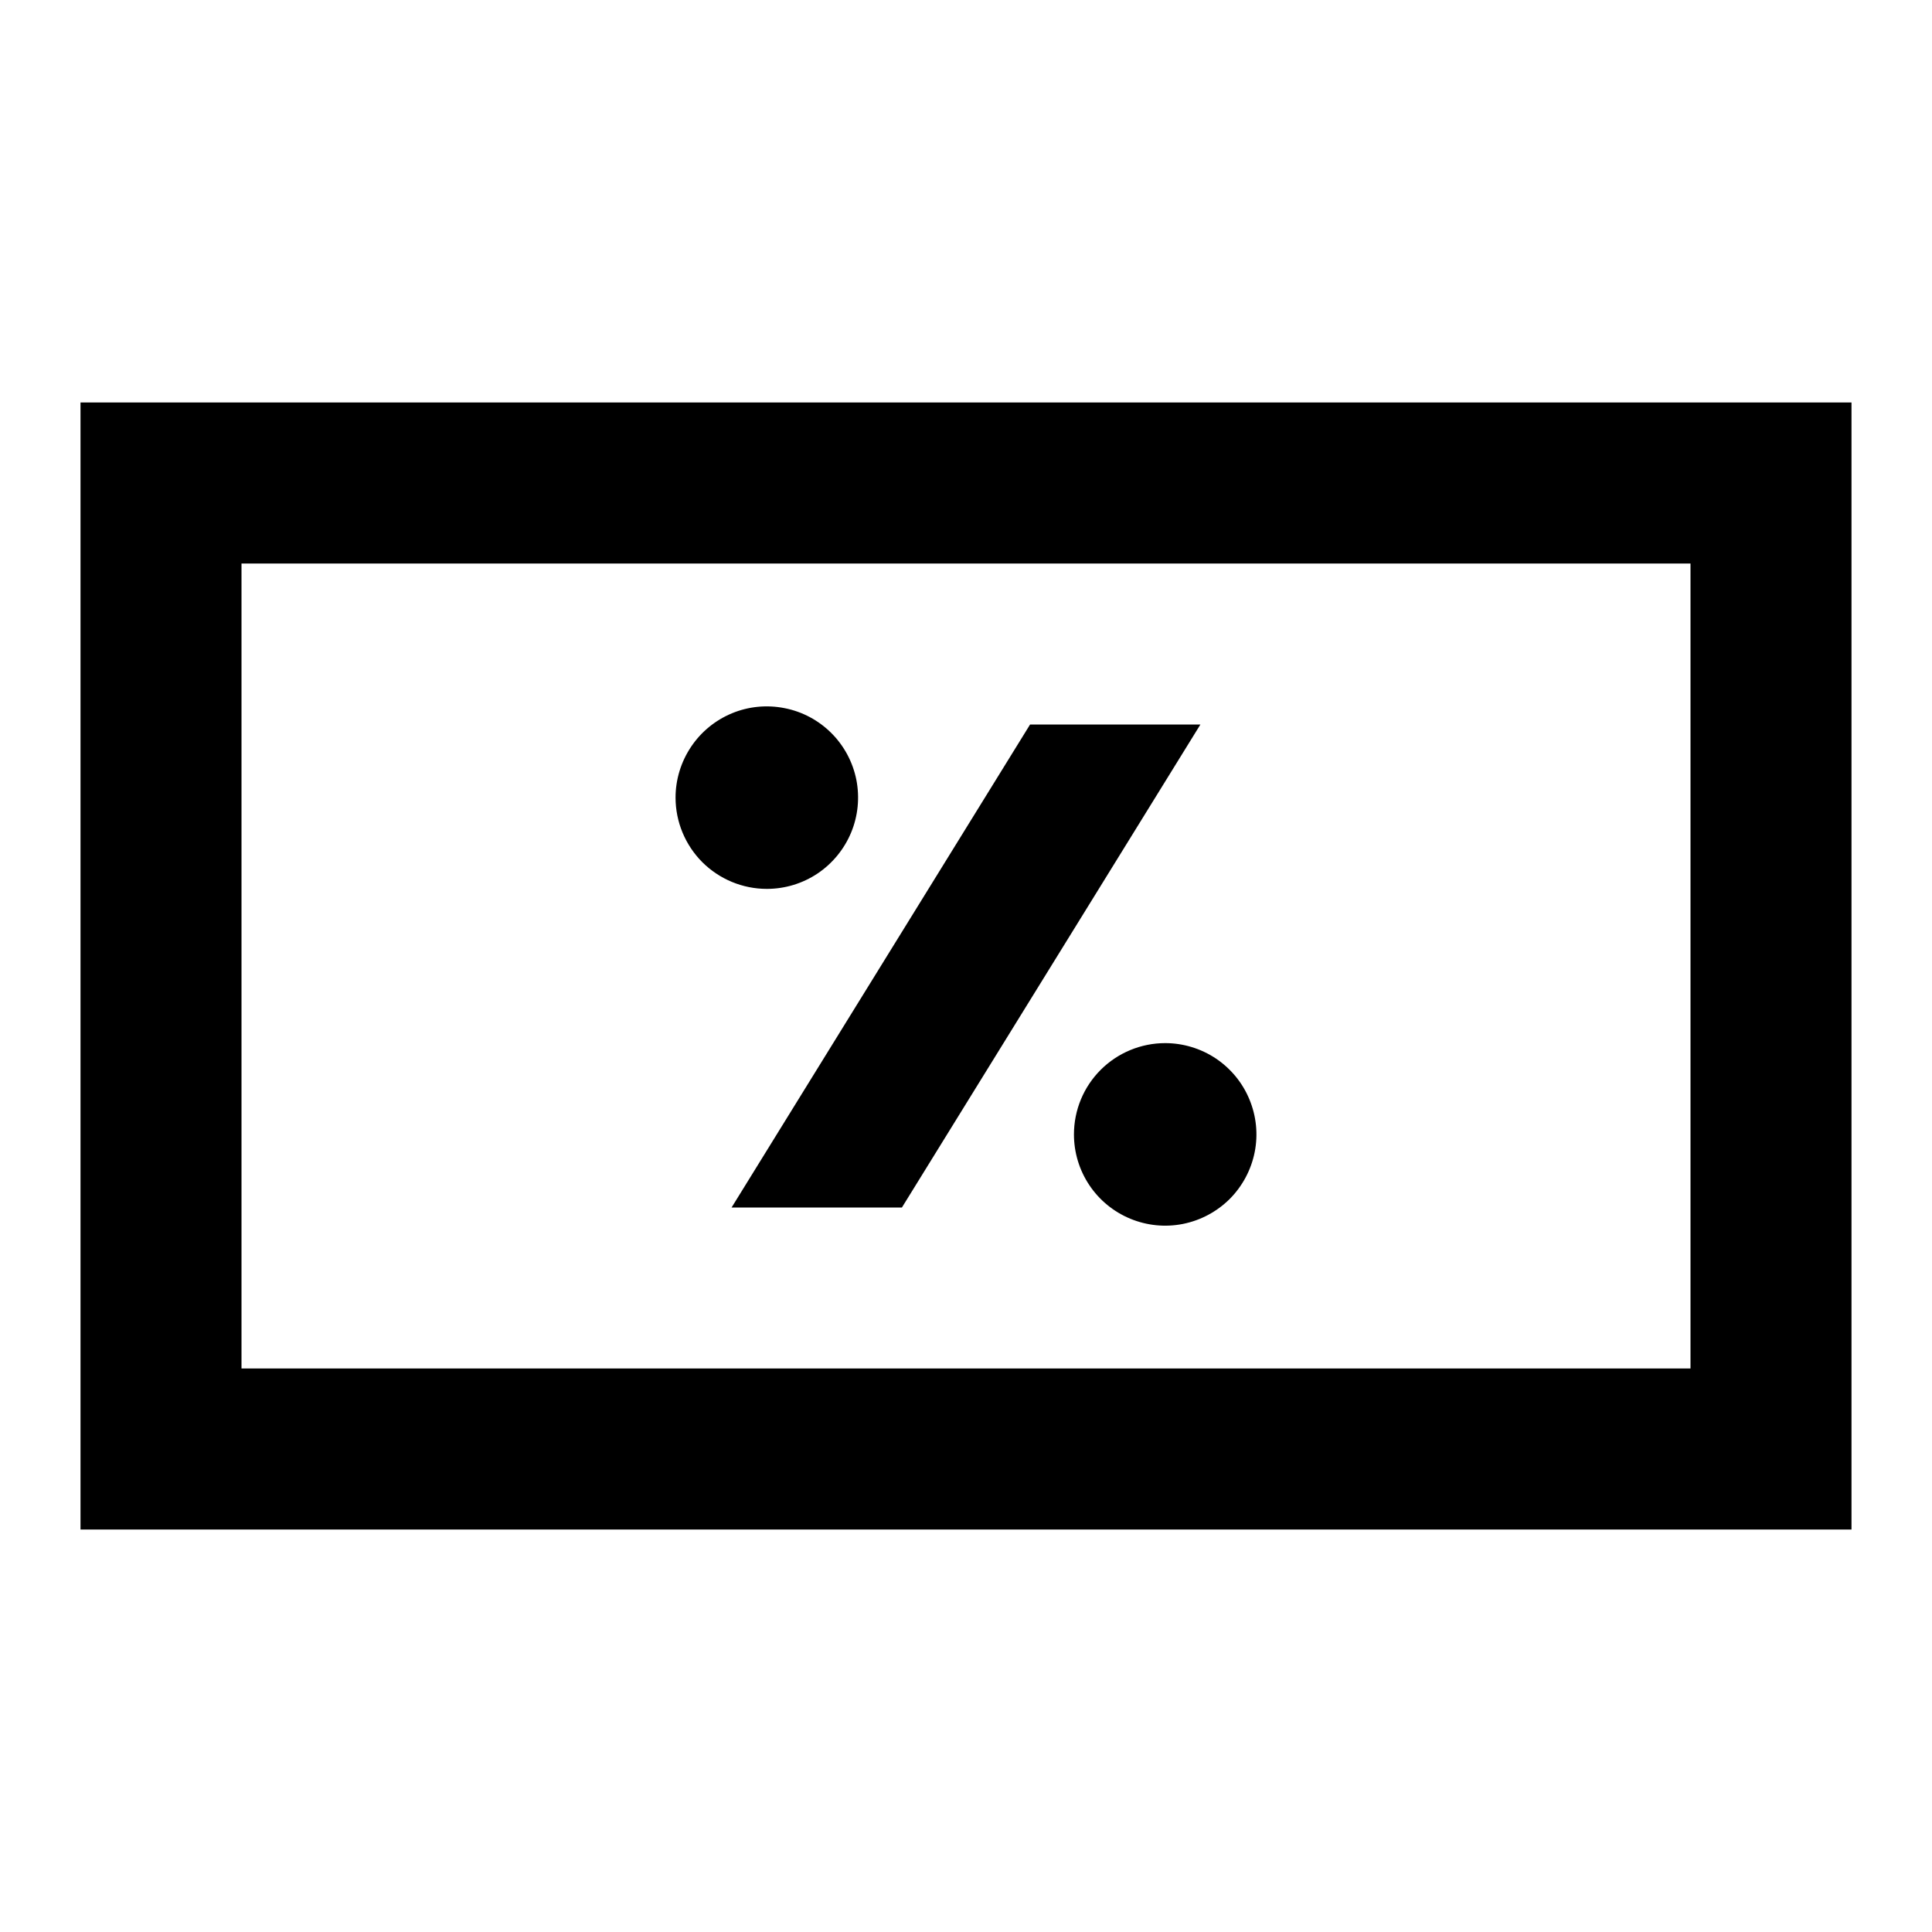 <svg width="24" height="24" viewBox="0 0 24 24" fill="none" xmlns="http://www.w3.org/2000/svg">
<path d="M1 5V19H23V5H1ZM21 17H3V7H21V17ZM11.204 15L14.912 9H12.796L9.088 15H11.204ZM13.341 14.092C13.341 14.316 13.407 14.535 13.532 14.722C13.656 14.908 13.833 15.053 14.04 15.139C14.248 15.225 14.475 15.248 14.695 15.204C14.915 15.16 15.117 15.052 15.276 14.894C15.434 14.735 15.542 14.533 15.586 14.313C15.63 14.093 15.607 13.865 15.521 13.658C15.436 13.451 15.29 13.274 15.104 13.149C14.918 13.025 14.698 12.958 14.474 12.958C14.174 12.958 13.885 13.078 13.673 13.29C13.46 13.503 13.341 13.791 13.341 14.092ZM9.526 11.042C9.75 11.042 9.969 10.976 10.156 10.851C10.342 10.726 10.487 10.549 10.573 10.342C10.659 10.135 10.681 9.907 10.638 9.687C10.594 9.467 10.486 9.265 10.328 9.107C10.169 8.948 9.967 8.84 9.747 8.797C9.527 8.753 9.299 8.775 9.092 8.861C8.885 8.947 8.708 9.092 8.584 9.278C8.459 9.465 8.392 9.684 8.392 9.908C8.392 10.209 8.512 10.497 8.724 10.71C8.937 10.922 9.225 11.042 9.526 11.042V11.042Z" fill="black"/>
</svg>
